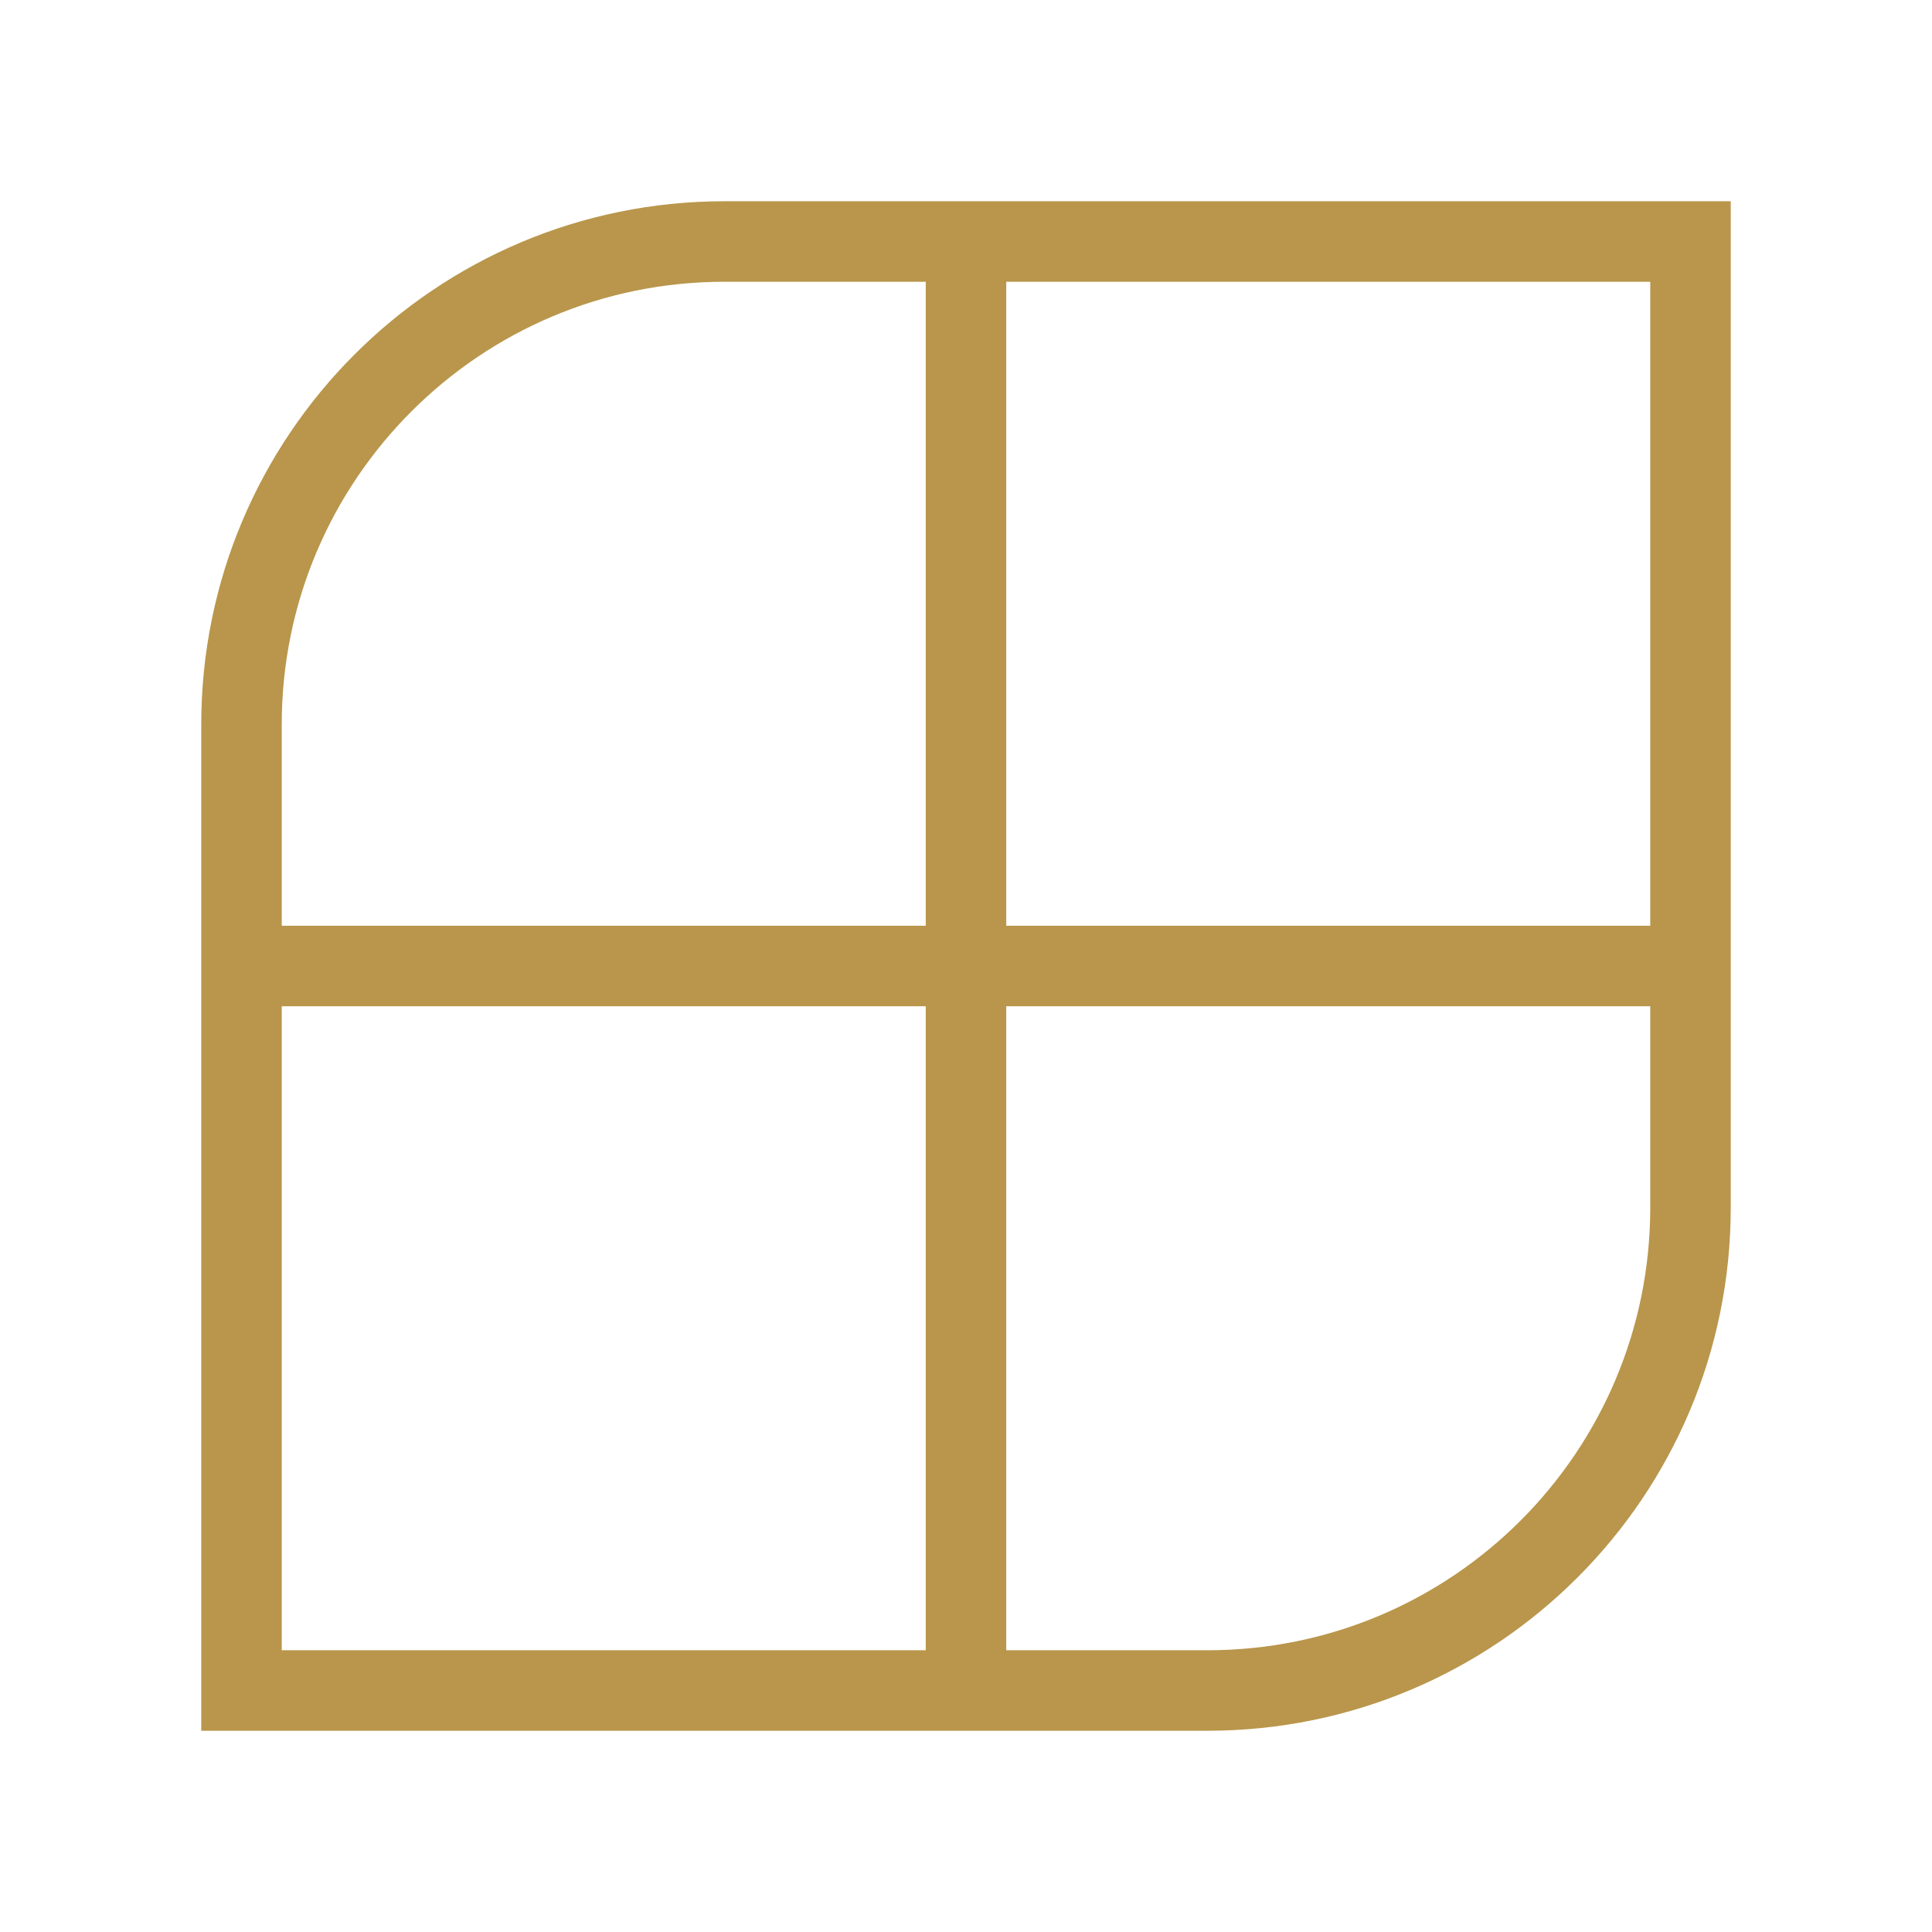 <svg width="24" height="24" viewBox="0 0 24 24" fill="none" xmlns="http://www.w3.org/2000/svg">
<path d="M3 9C3 5.686 5.686 3 9 3H21V15C21 18.314 18.314 21 15 21H3V9Z" stroke="#B9964B"/>
<path d="M3 12H21" stroke="#B9964B"/>
<path d="M12 3L12 21" stroke="#B9964B"/>
</svg>
